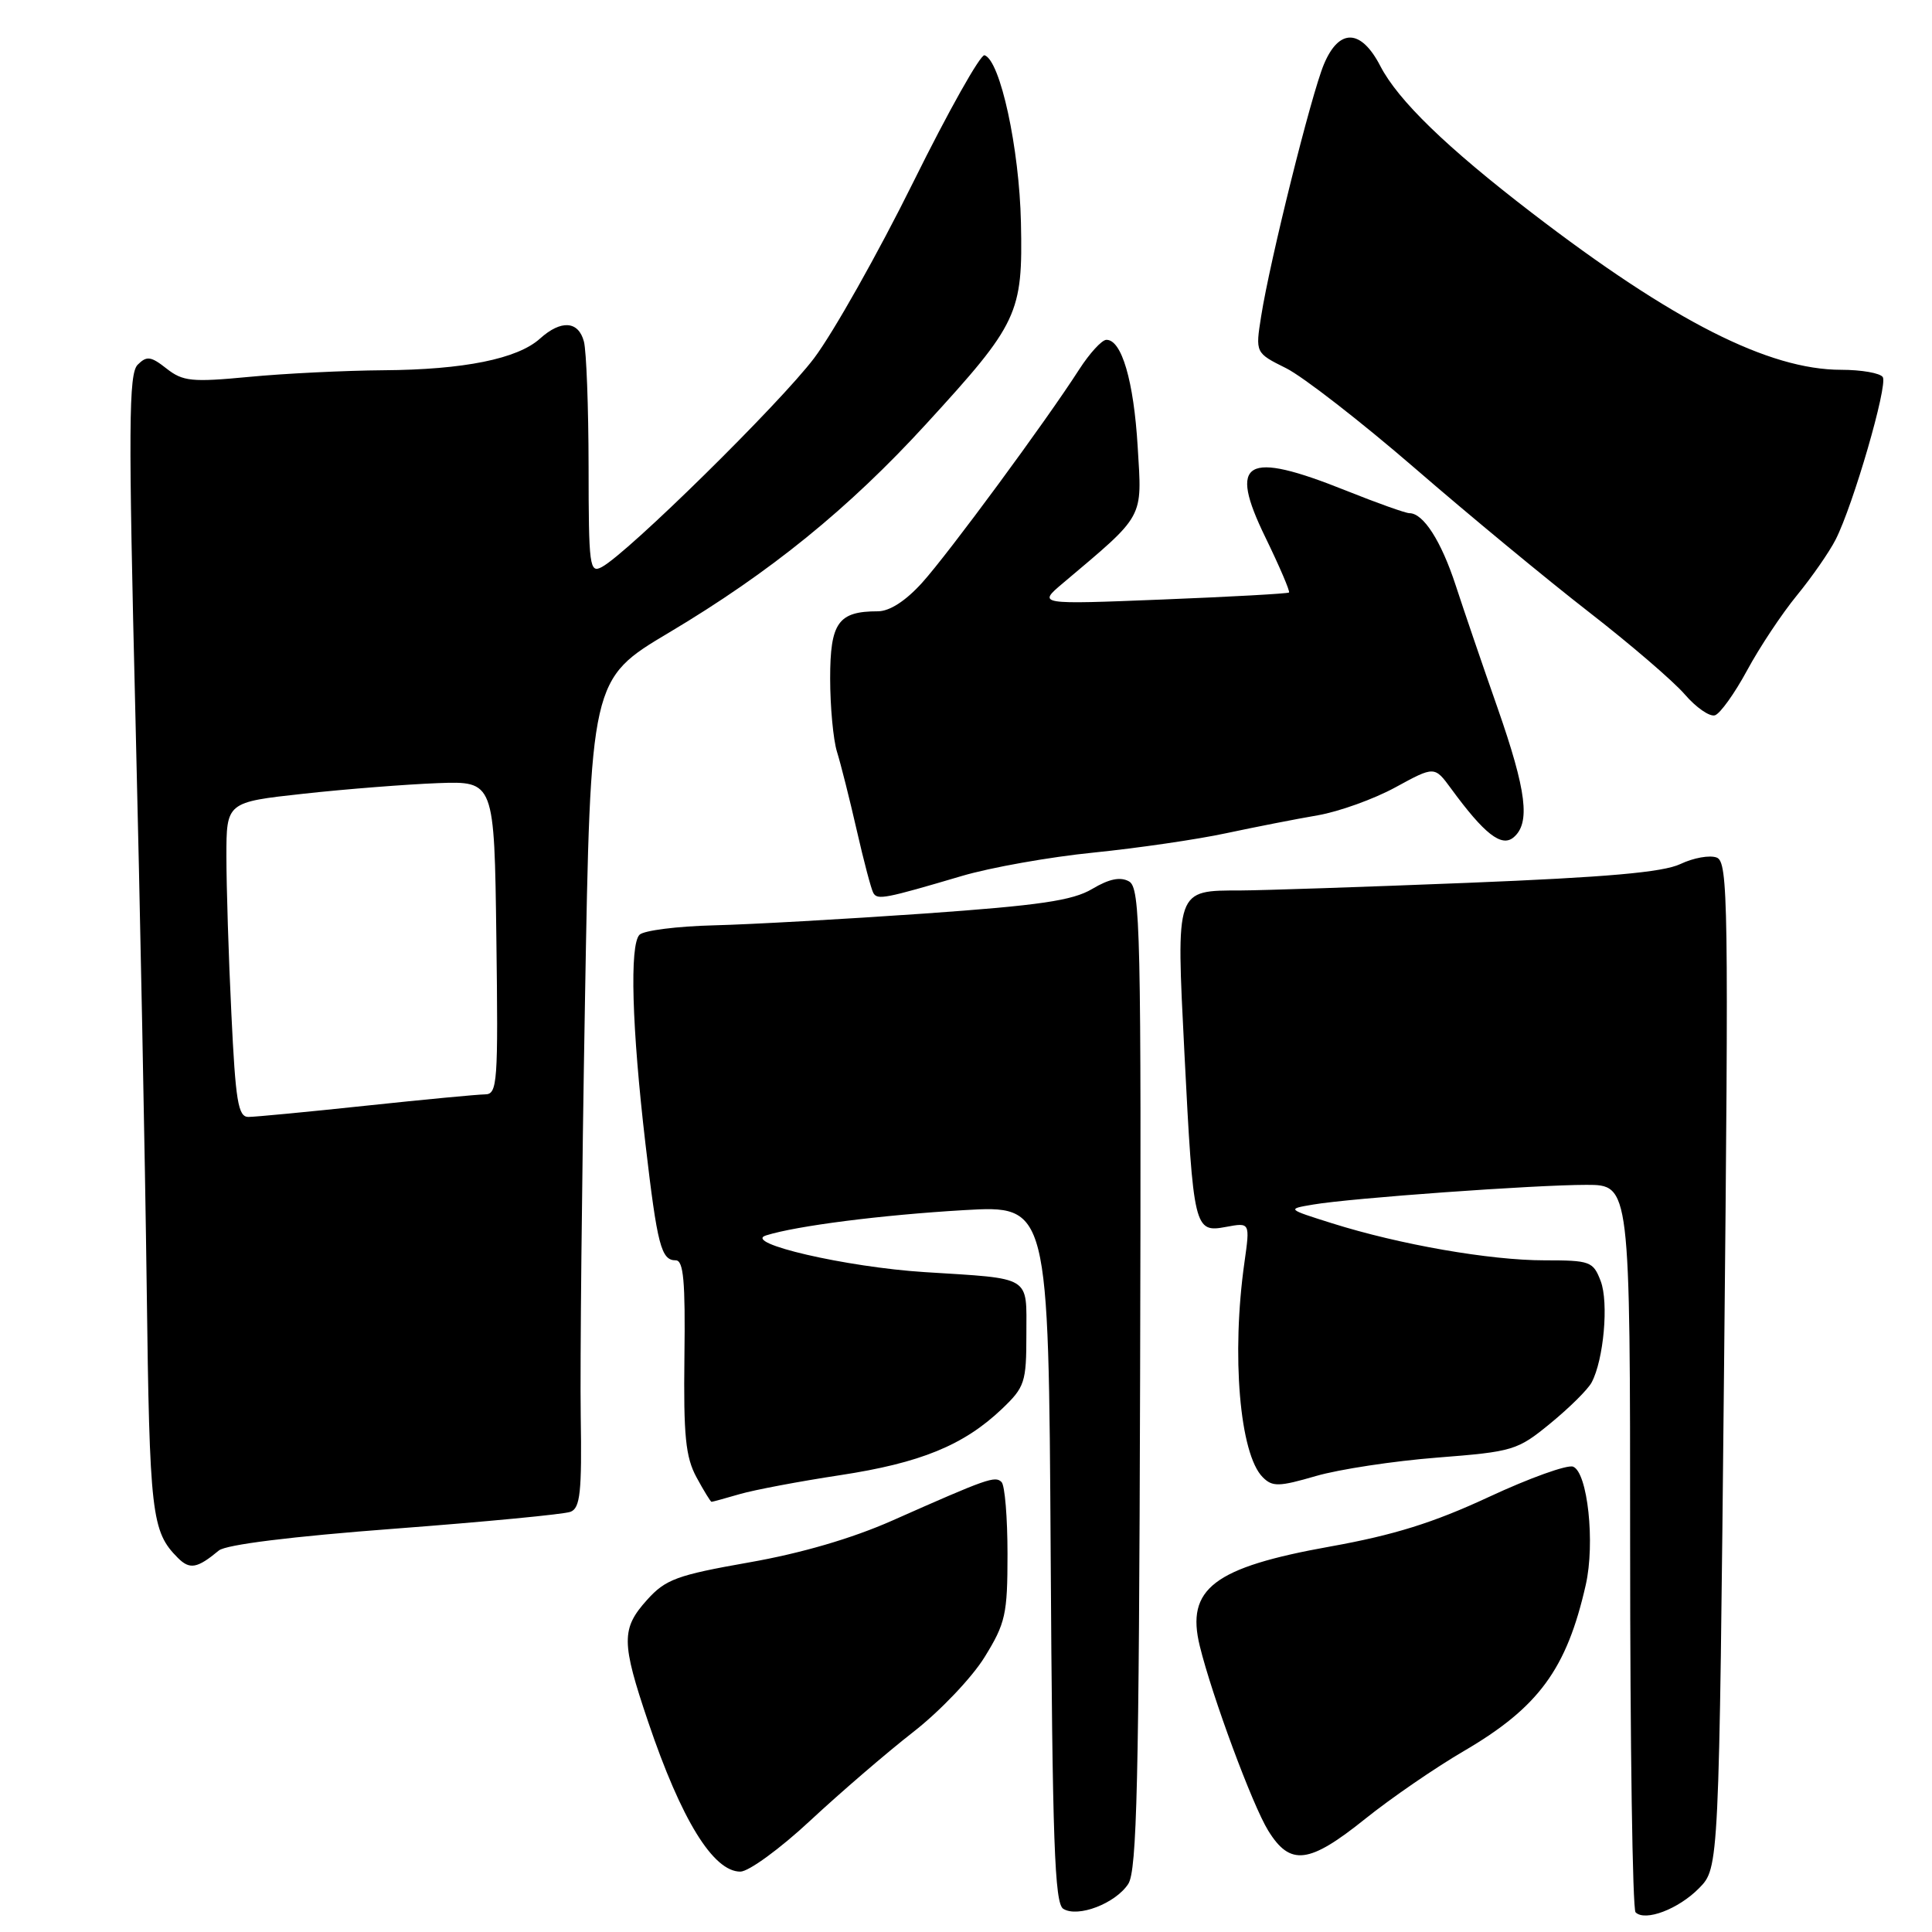 <?xml version="1.0" encoding="UTF-8" standalone="no"?>
<!DOCTYPE svg PUBLIC "-//W3C//DTD SVG 1.1//EN" "http://www.w3.org/Graphics/SVG/1.1/DTD/svg11.dtd" >
<svg xmlns="http://www.w3.org/2000/svg" xmlns:xlink="http://www.w3.org/1999/xlink" version="1.1" viewBox="0 0 256 256">
 <g >
 <path fill="currentColor"
d=" M 149.50 249.63 C 150.65 247.87 150.92 236.14 151.07 182.61 C 151.23 123.21 151.11 117.64 149.60 116.79 C 148.45 116.15 146.97 116.45 144.72 117.79 C 142.13 119.33 137.78 119.97 122.50 121.05 C 112.05 121.78 99.51 122.49 94.64 122.61 C 89.76 122.73 85.31 123.29 84.74 123.86 C 83.41 125.19 83.72 136.13 85.53 151.60 C 87.10 165.04 87.61 167.00 89.54 167.00 C 90.57 167.00 90.82 169.76 90.69 179.75 C 90.56 190.25 90.84 193.07 92.29 195.75 C 93.26 197.54 94.16 199.00 94.28 199.00 C 94.41 199.00 96.09 198.54 98.01 197.98 C 99.93 197.42 105.91 196.29 111.31 195.47 C 121.95 193.85 127.69 191.51 132.75 186.70 C 135.79 183.80 136.00 183.18 136.00 176.82 C 136.00 168.94 136.86 169.47 122.50 168.56 C 112.12 167.90 98.32 164.71 101.50 163.70 C 105.57 162.42 116.82 160.99 127.72 160.35 C 138.94 159.70 138.94 159.70 139.22 205.89 C 139.45 244.08 139.74 252.22 140.89 252.93 C 142.83 254.13 147.81 252.22 149.50 249.63 Z  M 225.14 250.19 C 227.78 247.50 227.78 247.50 228.45 180.88 C 229.07 119.48 228.99 114.21 227.47 113.63 C 226.56 113.28 224.40 113.66 222.66 114.49 C 220.33 115.59 212.89 116.24 194.50 116.98 C 180.75 117.53 167.22 117.98 164.44 117.99 C 155.71 118.01 155.84 117.65 156.94 139.50 C 158.13 162.88 158.24 163.36 162.46 162.57 C 165.64 161.98 165.64 161.98 164.90 167.24 C 163.15 179.52 164.26 192.69 167.32 195.74 C 168.60 197.03 169.46 197.01 174.37 195.58 C 177.44 194.69 184.67 193.59 190.43 193.14 C 200.52 192.35 201.06 192.19 205.45 188.59 C 207.95 186.54 210.41 184.11 210.90 183.18 C 212.50 180.19 213.18 172.59 212.10 169.75 C 211.10 167.14 210.71 167.00 204.64 167.00 C 197.42 167.00 185.48 164.92 176.50 162.09 C 170.50 160.20 170.50 160.20 174.00 159.61 C 179.04 158.75 203.38 157.00 210.20 157.00 C 216.00 157.00 216.00 157.00 216.00 204.83 C 216.00 231.14 216.32 252.99 216.72 253.39 C 217.98 254.65 222.41 252.97 225.14 250.19 Z  M 107.35 241.25 C 111.34 237.54 117.48 232.25 121.01 229.50 C 124.54 226.75 128.79 222.29 130.46 219.58 C 133.24 215.08 133.50 213.91 133.50 205.92 C 133.50 201.11 133.15 196.82 132.71 196.38 C 131.86 195.53 130.85 195.89 118.24 201.48 C 112.92 203.84 106.16 205.82 99.24 207.03 C 89.70 208.71 88.19 209.27 85.75 211.98 C 82.30 215.81 82.31 217.59 85.89 228.17 C 90.27 241.12 94.50 248.00 98.10 248.00 C 99.20 248.00 103.37 244.96 107.35 241.25 Z  M 180.88 241.02 C 184.29 238.28 190.17 234.24 193.94 232.04 C 203.87 226.24 207.59 221.17 210.12 210.01 C 211.38 204.46 210.37 195.08 208.44 194.34 C 207.68 194.05 202.65 195.85 197.27 198.36 C 189.94 201.77 184.69 203.41 176.27 204.92 C 160.81 207.69 157.11 210.51 158.98 218.12 C 160.62 224.80 165.96 239.20 168.04 242.56 C 170.96 247.29 173.44 246.99 180.88 241.02 Z  M 29.00 205.45 C 29.94 204.67 38.64 203.59 52.28 202.56 C 64.27 201.65 74.76 200.65 75.60 200.32 C 76.88 199.83 77.11 197.70 76.95 187.62 C 76.85 180.95 77.10 156.27 77.51 132.76 C 78.25 90.01 78.25 90.01 88.65 83.82 C 102.05 75.84 112.46 67.39 122.72 56.18 C 134.94 42.84 135.54 41.56 135.28 29.50 C 135.07 19.64 132.54 8.01 130.46 7.32 C 129.93 7.15 125.67 14.72 121.00 24.16 C 116.33 33.59 110.42 44.07 107.88 47.45 C 103.34 53.46 83.20 73.28 79.75 75.13 C 78.12 76.01 78.00 75.08 77.99 61.79 C 77.98 53.93 77.70 46.49 77.37 45.25 C 76.64 42.51 74.34 42.36 71.56 44.86 C 68.59 47.55 61.46 48.99 50.81 49.06 C 45.69 49.10 37.67 49.49 33.00 49.94 C 25.41 50.66 24.24 50.54 22.07 48.84 C 19.99 47.20 19.44 47.13 18.24 48.33 C 17.05 49.52 17.00 56.47 17.95 95.12 C 18.56 120.08 19.23 154.06 19.44 170.64 C 19.82 200.75 20.07 202.92 23.57 206.43 C 25.15 208.01 26.13 207.83 29.00 205.45 Z  M 127.42 116.08 C 131.22 114.95 139.10 113.55 144.92 112.97 C 150.74 112.38 158.65 111.23 162.50 110.40 C 166.35 109.58 171.80 108.51 174.62 108.03 C 177.43 107.54 182.06 105.88 184.91 104.32 C 190.08 101.50 190.08 101.50 192.28 104.50 C 196.68 110.51 198.95 112.28 200.54 110.97 C 202.81 109.08 202.30 104.87 198.42 93.76 C 196.44 88.12 193.95 80.82 192.88 77.54 C 190.96 71.68 188.60 68.00 186.76 68.00 C 186.25 68.00 182.46 66.65 178.34 65.00 C 165.00 59.66 162.70 61.00 167.67 71.20 C 169.55 75.07 170.96 78.36 170.80 78.51 C 170.63 78.66 163.07 79.08 154.00 79.44 C 137.50 80.10 137.50 80.10 140.81 77.30 C 151.77 68.05 151.33 68.85 150.75 59.21 C 150.23 50.47 148.62 44.97 146.59 45.03 C 145.99 45.05 144.38 46.81 143.00 48.95 C 138.57 55.85 125.70 73.32 122.18 77.22 C 120.00 79.63 117.88 81.00 116.32 81.00 C 111.07 81.00 110.00 82.50 110.00 89.89 C 110.00 93.63 110.41 98.01 110.90 99.60 C 111.40 101.20 112.58 105.88 113.52 110.00 C 114.46 114.12 115.45 117.88 115.73 118.34 C 116.28 119.27 117.27 119.08 127.42 116.08 Z  M 231.50 88.83 C 233.15 85.77 236.12 81.30 238.10 78.89 C 240.08 76.47 242.39 73.15 243.23 71.50 C 245.56 66.93 250.16 51.07 249.48 49.97 C 249.15 49.44 246.67 49.00 243.96 49.00 C 234.38 49.00 221.68 42.56 203.00 28.22 C 191.69 19.54 185.26 13.31 182.90 8.75 C 180.34 3.80 177.43 3.72 175.42 8.53 C 173.75 12.52 168.27 34.51 167.11 41.90 C 166.34 46.76 166.34 46.76 170.42 48.79 C 172.66 49.91 180.35 55.88 187.50 62.06 C 194.65 68.25 205.00 76.80 210.50 81.07 C 216.00 85.34 221.73 90.26 223.24 92.01 C 224.74 93.75 226.54 95.00 227.24 94.78 C 227.93 94.56 229.85 91.88 231.50 88.83 Z  M 30.66 134.34 C 30.29 126.83 30.00 117.45 30.00 113.49 C 30.00 106.29 30.00 106.29 40.25 105.17 C 45.89 104.55 53.88 103.93 58.00 103.77 C 65.50 103.50 65.50 103.50 65.77 124.25 C 66.02 143.53 65.92 145.00 64.27 145.01 C 63.30 145.02 56.20 145.69 48.50 146.51 C 40.80 147.33 33.78 148.00 32.91 148.00 C 31.55 148.00 31.21 145.90 30.66 134.34 Z "/>
</g>
</svg>